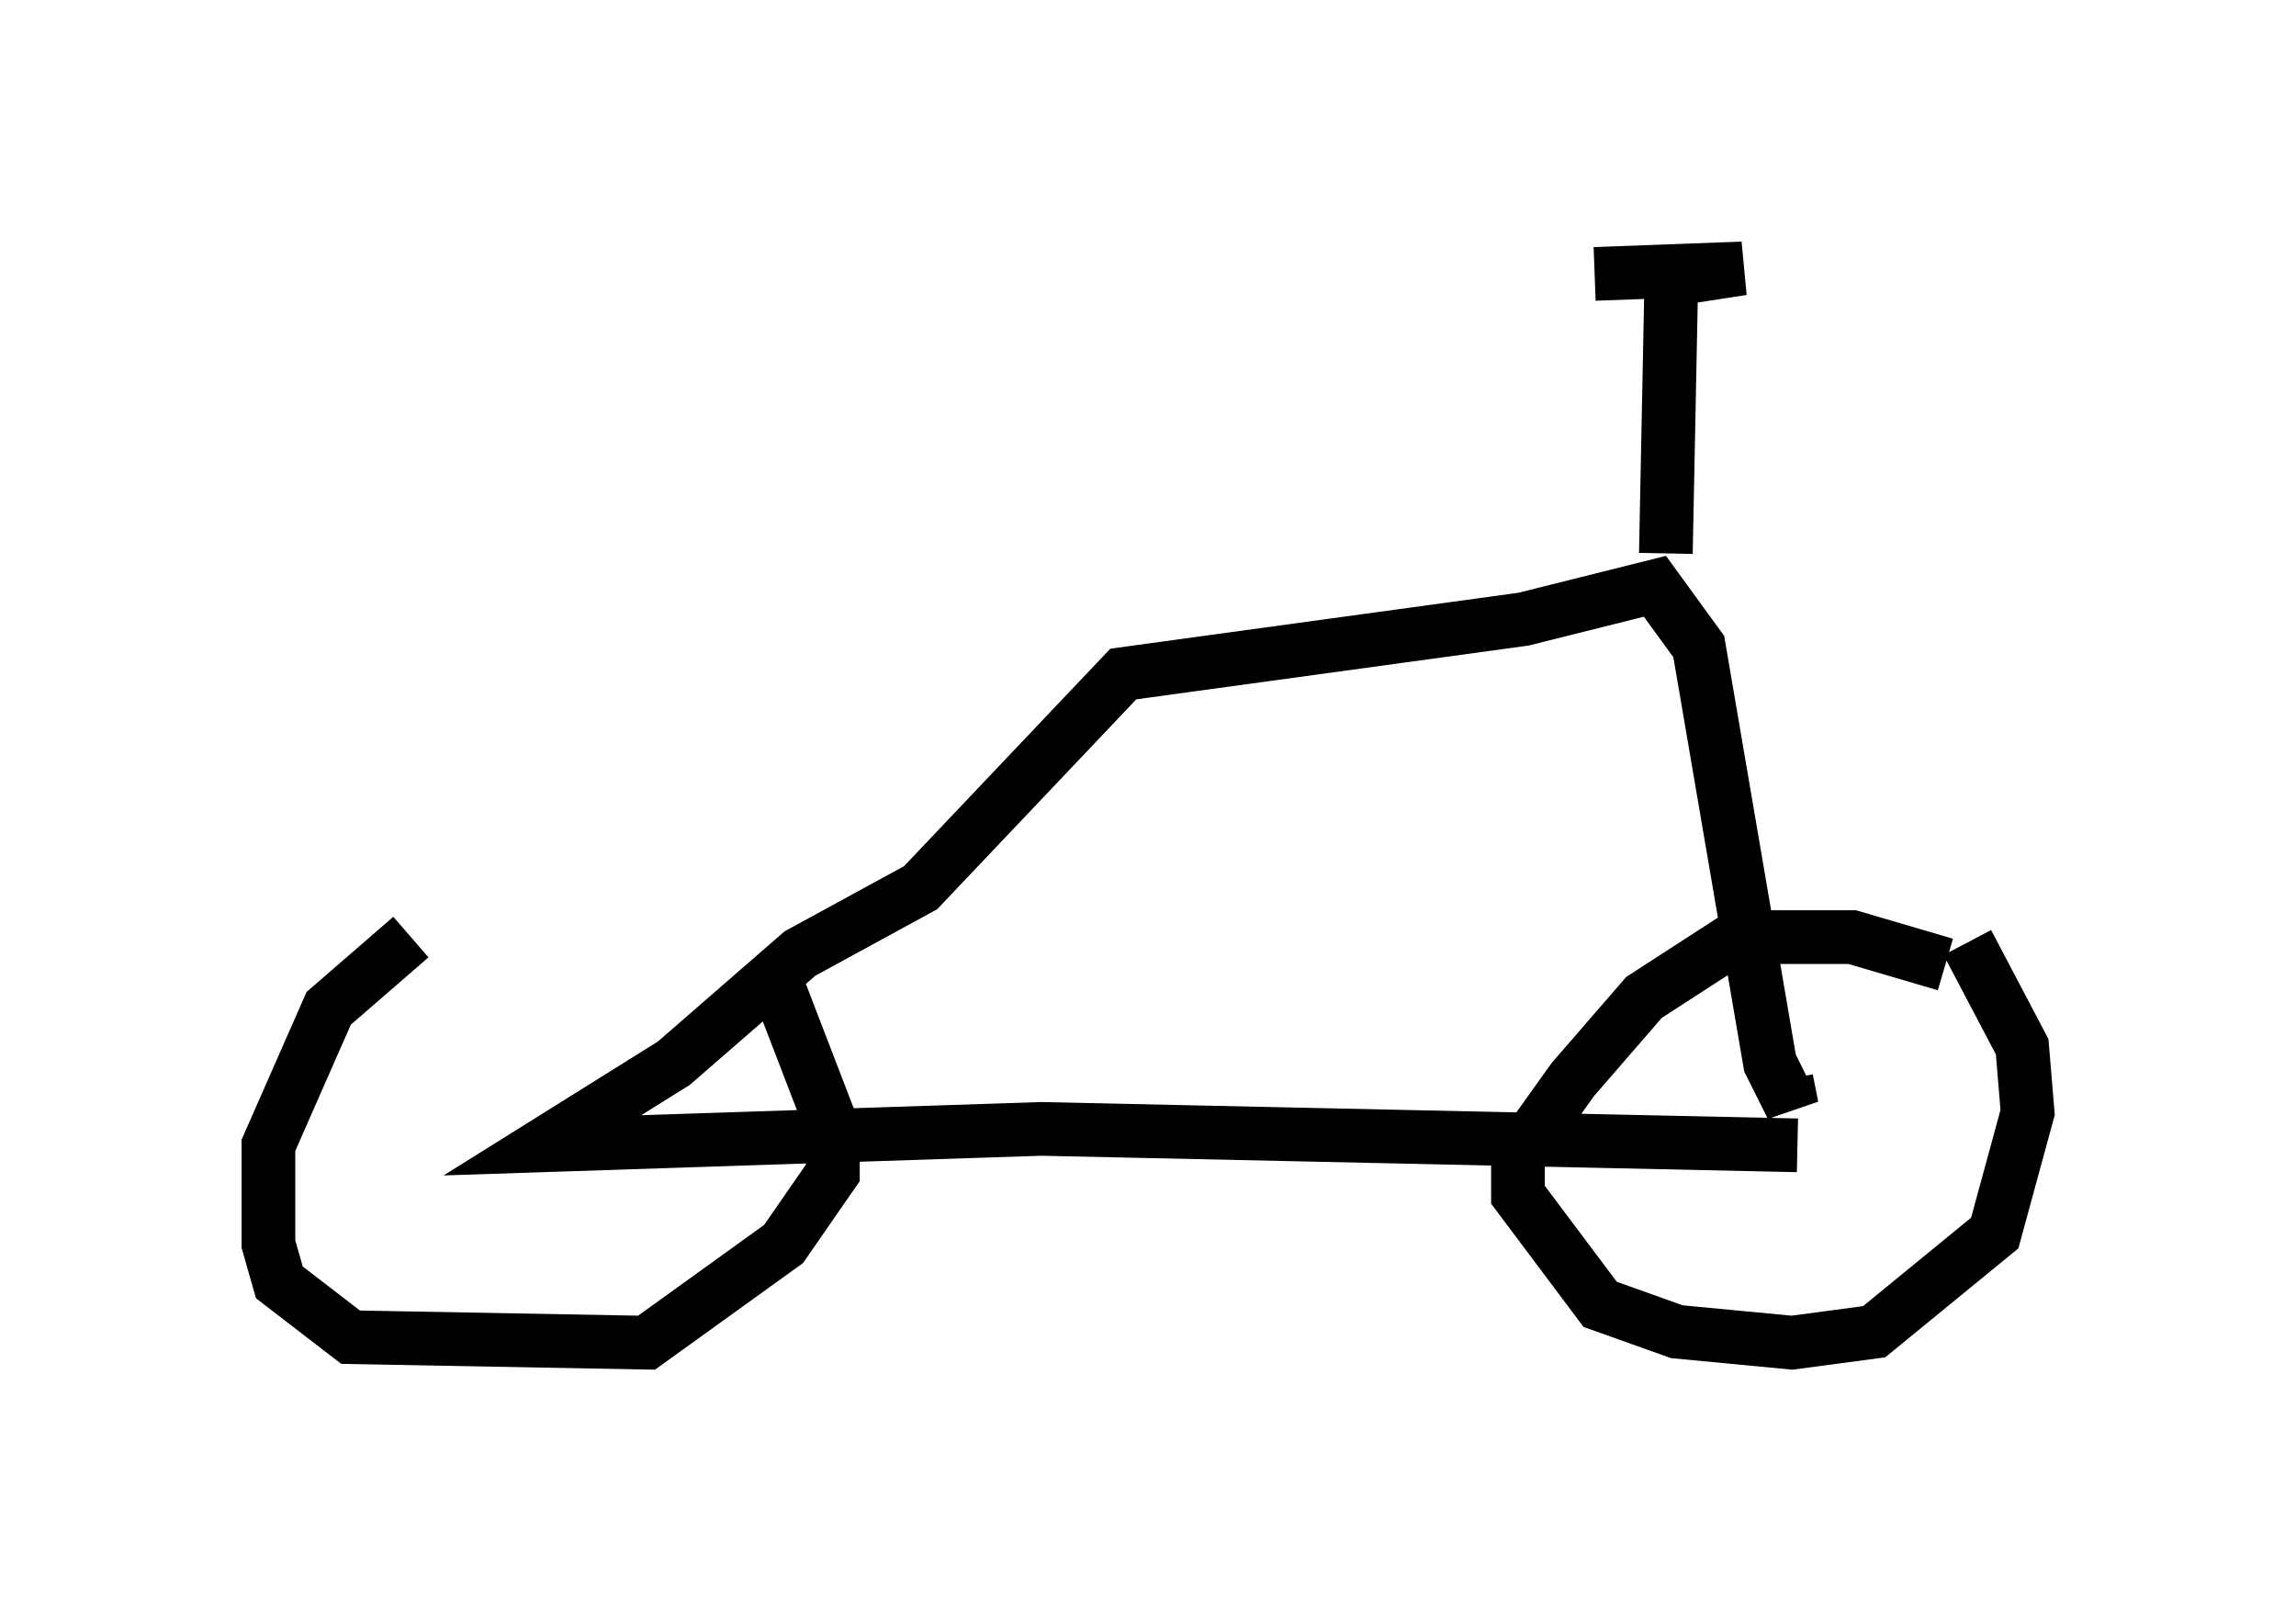 <?xml version="1.0" encoding="utf-8" ?>
<svg baseProfile="full" height="30.009" version="1.1" width="42.769" xmlns="http://www.w3.org/2000/svg" xmlns:ev="http://www.w3.org/2001/xml-events" xmlns:xlink="http://www.w3.org/1999/xlink"><defs /><rect fill="white" height="30.009" width="42.769" x="0" y="0" /><path d="M12.758, 17.454 m-5.104, 0.0 l-1.531, 1.327 -1.123, 2.552 l0.0, 1.838 0.204, 0.715 l1.327, 1.021 5.513, 0.102 l2.552, -1.838 0.919, -1.327 l0.0, -0.817 -1.021, -2.654 l-0.408, -0.306 m22.152, -0.102 l-1.735, -0.51 -2.144, 0.0 l-1.735, 1.123 -1.327, 1.531 l-1.021, 1.429 0.0, 0.715 l1.531, 2.042 1.429, 0.51 l2.144, 0.204 1.531, -0.204 l2.246, -1.838 0.613, -2.246 l-0.102, -1.225 -1.021, -1.94 m-3.165, 3.777 l-14.088, -0.306 -9.29, 0.306 l2.45, -1.531 2.348, -2.042 l2.246, -1.225 3.777, -3.981 l7.452, -1.021 2.45, -0.613 l0.817, 1.123 1.327, 7.758 l0.408, 0.817 -0.102, -0.51 m-2.246, -9.8 l0.102, -5.104 1.327, -0.204 l-2.756, 0.102 " fill="none" stroke="black" stroke-width="1" /></svg>